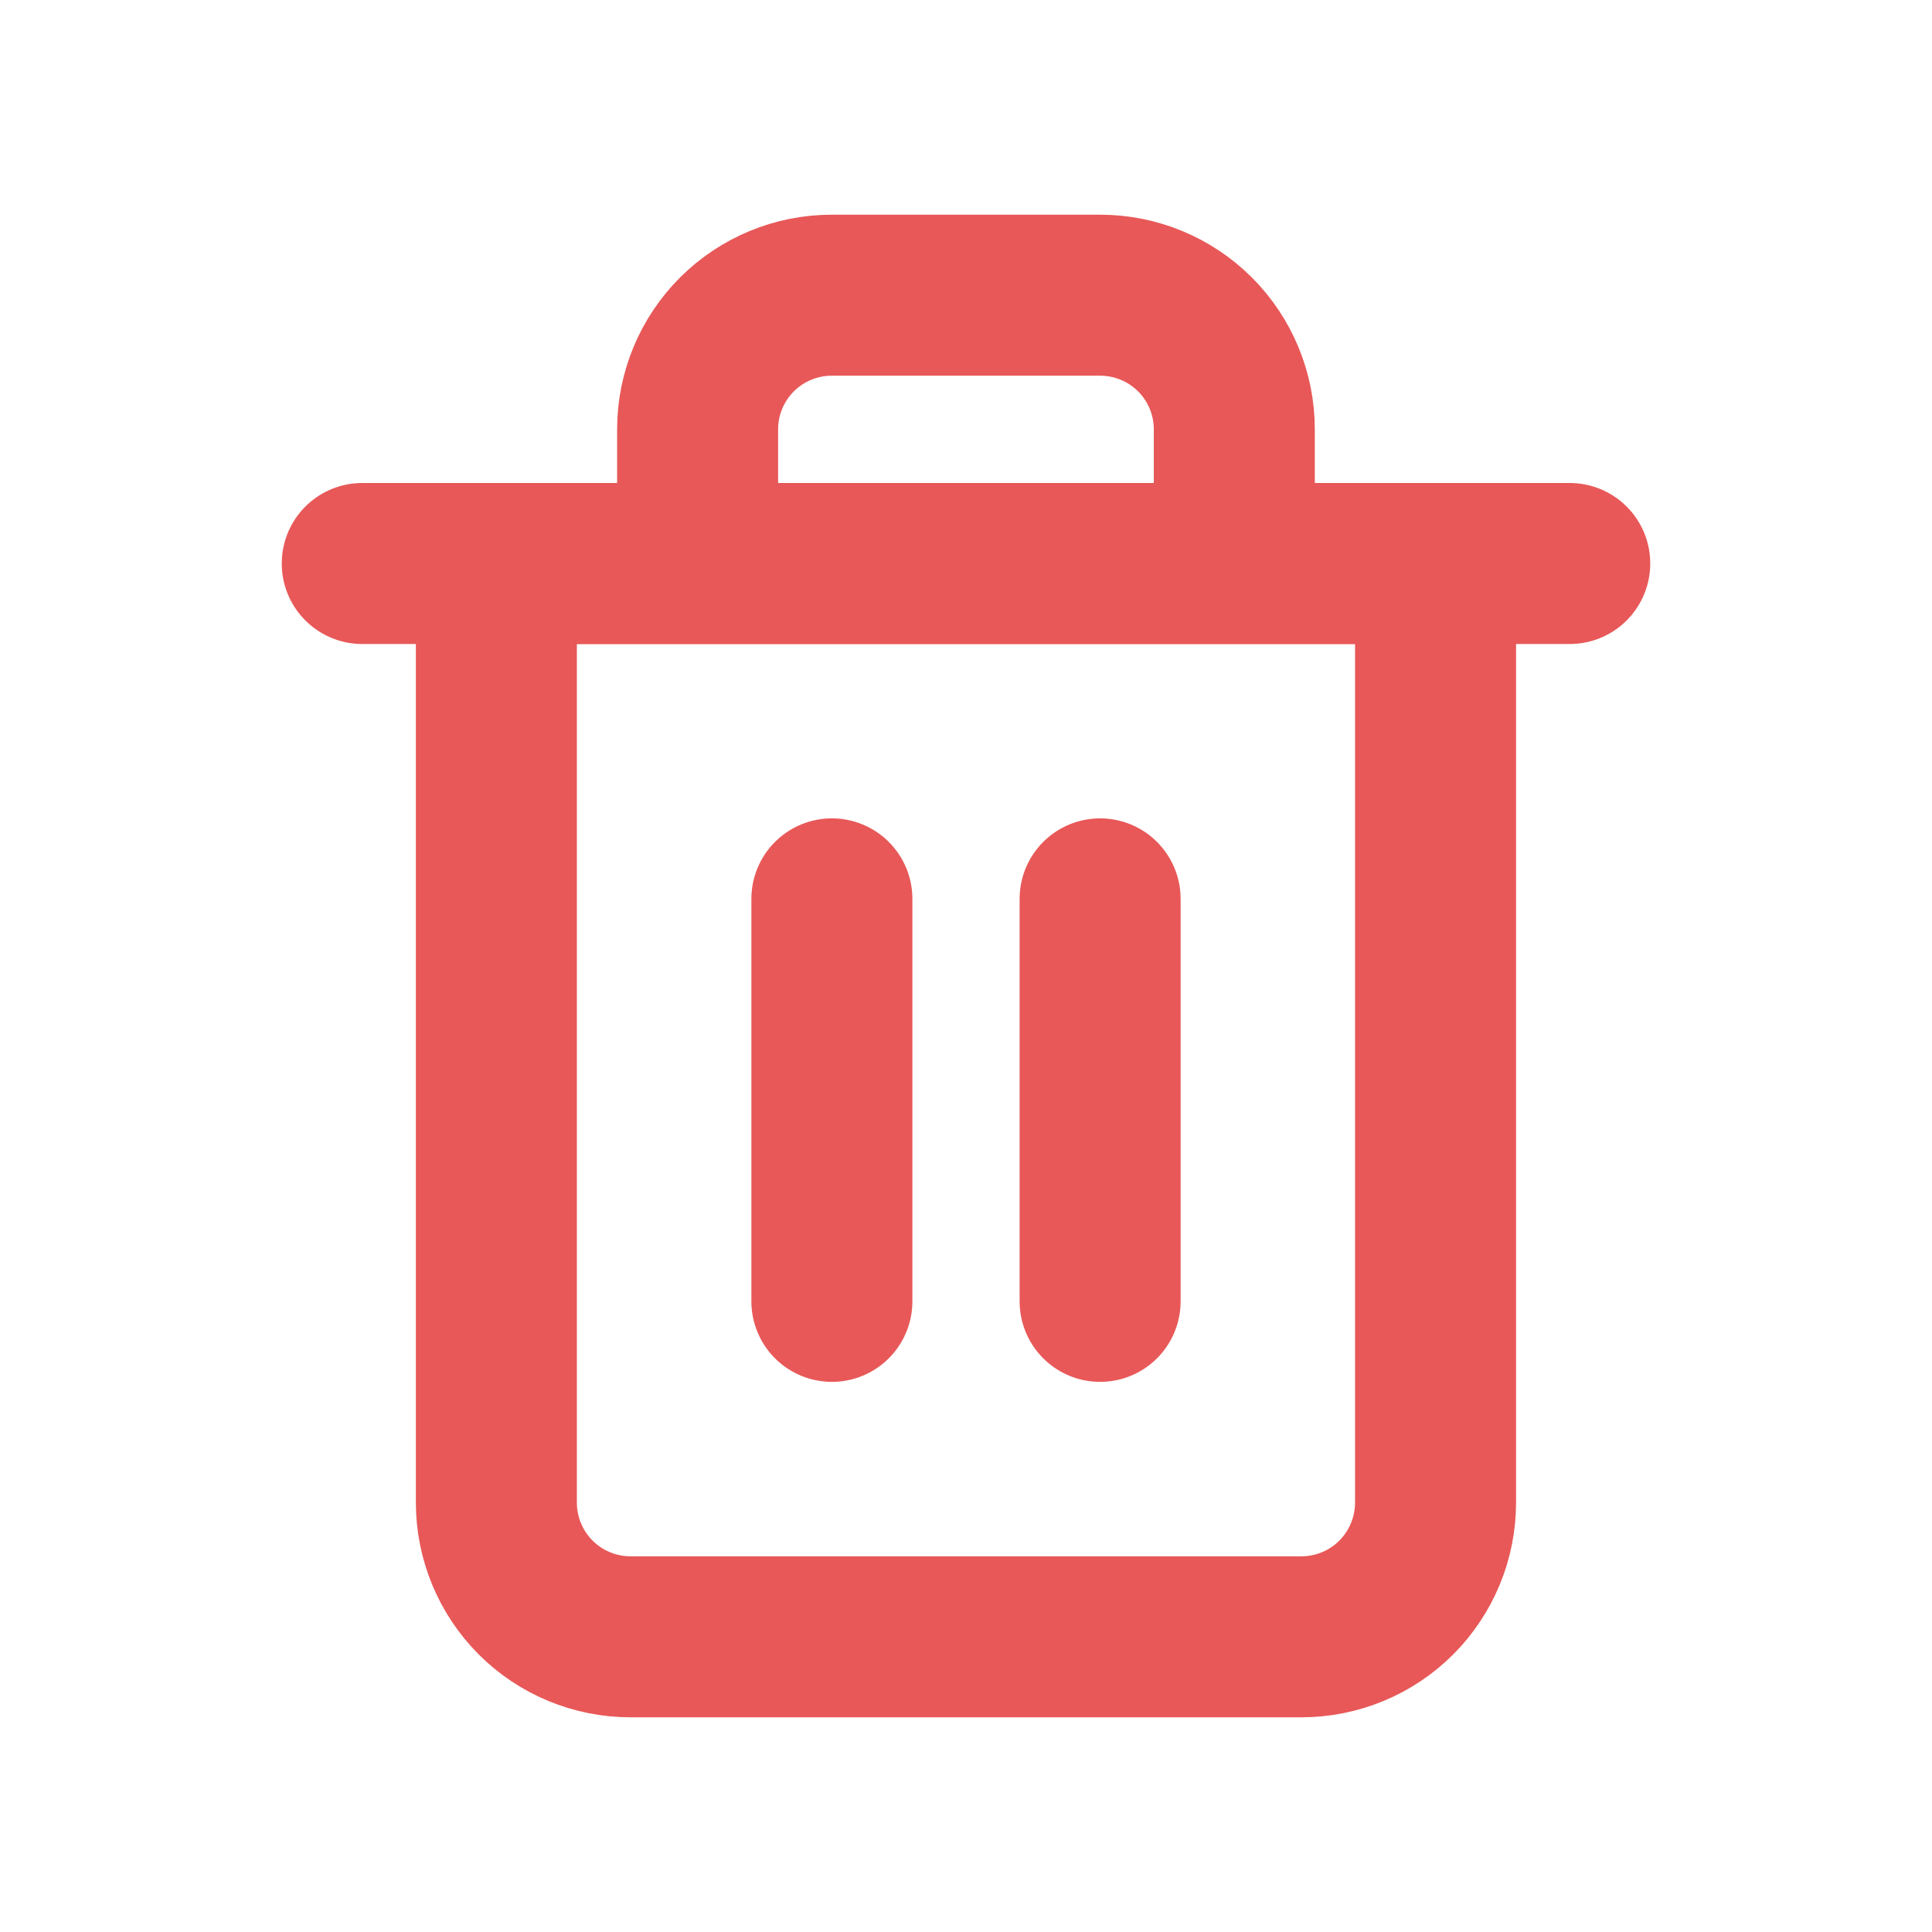 <svg width="24" height="24" viewBox="0 0 24 24" fill="none" xmlns="http://www.w3.org/2000/svg">
<path d="M4.5 7H6.167H19.5" stroke="#E85858" stroke-width="2" stroke-linecap="round" stroke-linejoin="round"/>
<path d="M8.666 7V5.333C8.666 4.891 8.842 4.467 9.154 4.155C9.467 3.842 9.891 3.667 10.333 3.667H13.666C14.108 3.667 14.532 3.842 14.845 4.155C15.157 4.467 15.333 4.891 15.333 5.333V7M17.833 7V18.666C17.833 19.108 17.657 19.532 17.345 19.845C17.032 20.158 16.608 20.333 16.166 20.333H7.833C7.391 20.333 6.967 20.158 6.654 19.845C6.342 19.532 6.166 19.108 6.166 18.666V7H17.833Z" stroke="#E85858" stroke-width="2" stroke-linecap="round" stroke-linejoin="round"/>
<path d="M10.334 11.166V16.166" stroke="#E85858" stroke-width="2" stroke-linecap="round" stroke-linejoin="round"/>
<path d="M13.666 11.166V16.166" stroke="#E85858" stroke-width="2" stroke-linecap="round" stroke-linejoin="round"/>
</svg>

